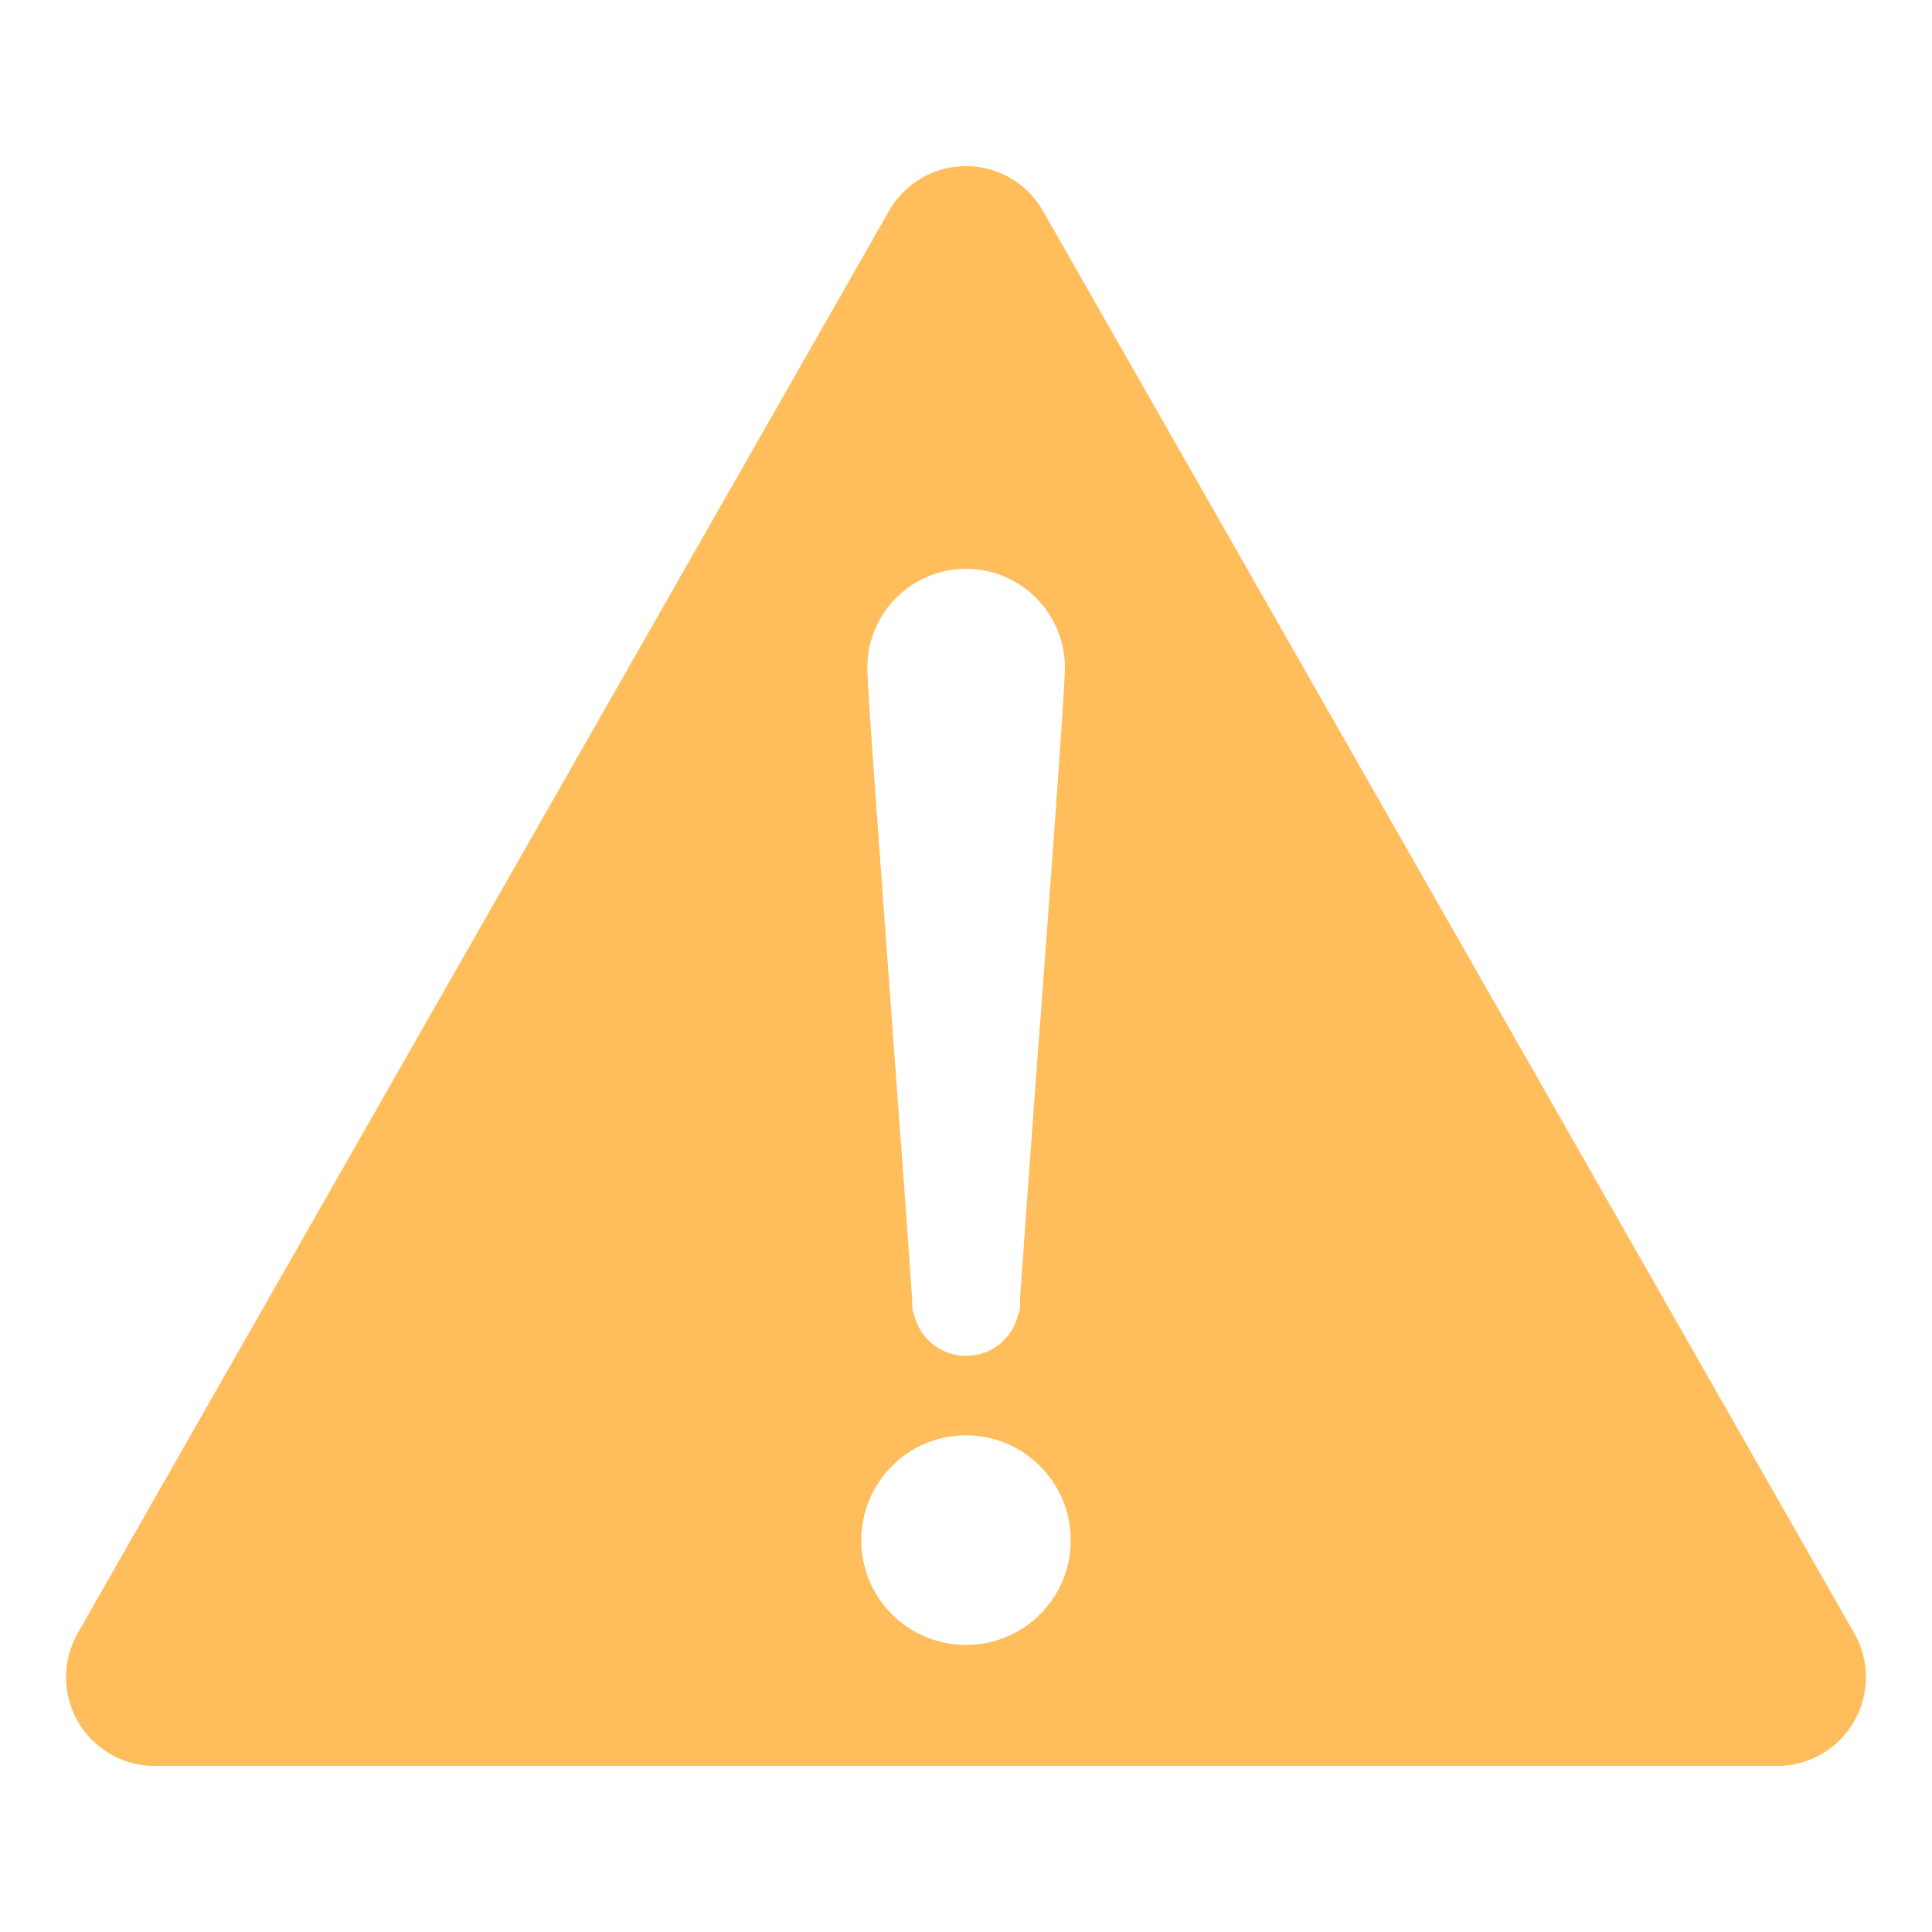 <?xml version="1.0" encoding="utf-8"?>
<!-- Generator: Adobe Illustrator 16.0.0, SVG Export Plug-In . SVG Version: 6.00 Build 0)  -->
<!DOCTYPE svg PUBLIC "-//W3C//DTD SVG 1.1//EN" "http://www.w3.org/Graphics/SVG/1.1/DTD/svg11.dtd">
<svg version="1.1" id="Layer_1" xmlns="http://www.w3.org/2000/svg" xmlns:xlink="http://www.w3.org/1999/xlink" x="0px" y="0px"
	 width="24px" height="24px" viewBox="0 0 24 24" enable-background="new 0 0 24 24" xml:space="preserve">
<g>
	<path fill="#FFBD5C" d="M23.035,20.29L12.955,2.618C12.759,2.275,12.394,2.063,12,2.063c-0.396,0-0.76,0.212-0.955,0.555
		L0.964,20.29c-0.193,0.342-0.192,0.759,0.005,1.099c0.197,0.339,0.559,0.548,0.951,0.548h20.16c0.391,0,0.754-0.209,0.949-0.548
		C23.229,21.049,23.229,20.632,23.035,20.29z M12,7.066c0.677,0,1.229,0.549,1.229,1.228c0,0.214-0.115,1.81-0.293,4.218L12.898,13
		c-0.089,1.216-0.176,2.394-0.228,3.146l0.003,0.074c0,0.047-0.018,0.09-0.028,0.115c-0.065,0.291-0.331,0.508-0.644,0.508
		c-0.31,0-0.576-0.211-0.647-0.516c-0.01-0.016-0.019-0.051-0.021-0.088l-0.002-0.101c-0.052-0.772-0.142-1.989-0.235-3.235
		l-0.031-0.427c-0.175-2.388-0.291-3.971-0.291-4.185C10.775,7.616,11.324,7.066,12,7.066z M12,20.434
		c-0.72,0-1.301-0.582-1.301-1.301c0-0.718,0.582-1.303,1.301-1.303c0.718,0,1.301,0.585,1.301,1.303
		C13.301,19.852,12.72,20.434,12,20.434z"/>
</g>
</svg>
